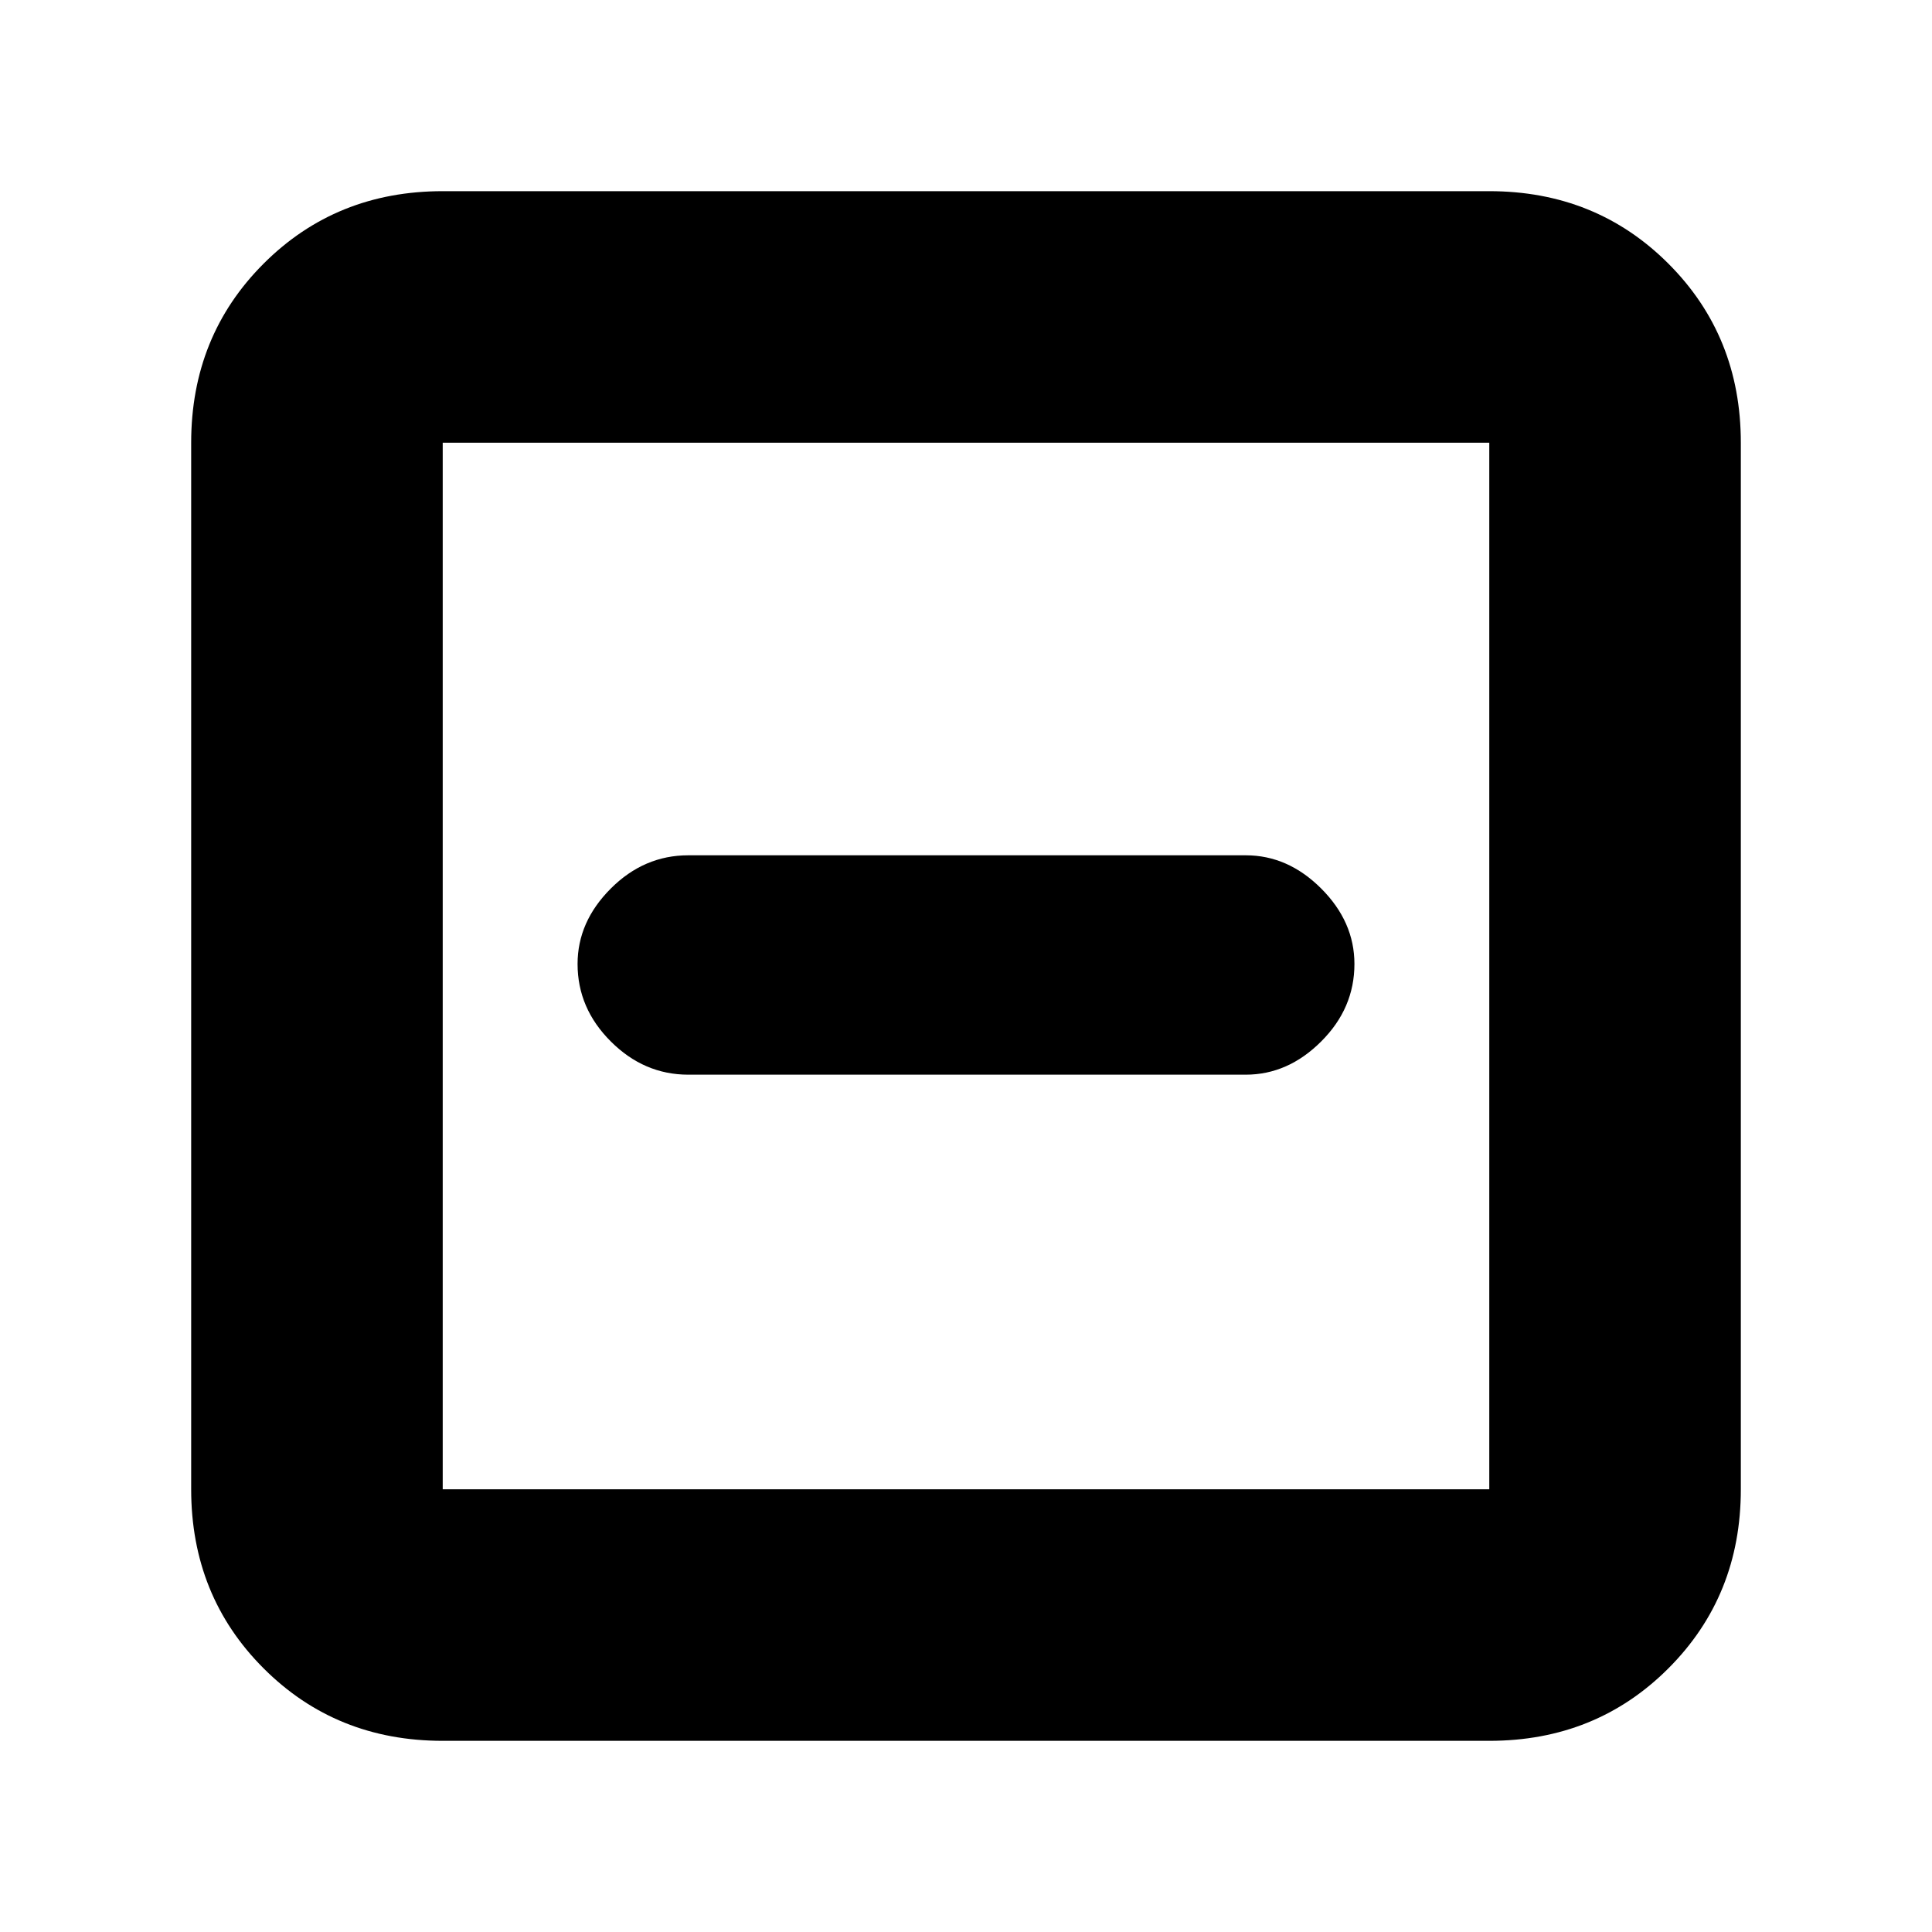 <svg xmlns="http://www.w3.org/2000/svg" height="20" width="20"><path d="M7.125 11.125h5.771q.437 0 .781-.344.344-.343.344-.802 0-.437-.344-.781-.344-.344-.781-.344H7.125q-.458 0-.802.344-.344.344-.344.781 0 .459.344.802.344.344.802.344Zm-2.542 6.896q-1.104 0-1.854-.75t-.75-1.854V4.583q0-1.104.75-1.854t1.854-.75h10.834q1.104 0 1.854.75t.75 1.854v10.834q0 1.104-.75 1.854t-1.854.75Zm0-2.604h10.834V4.583H4.583v10.834Zm0 0V4.583v10.834Z"/></svg>